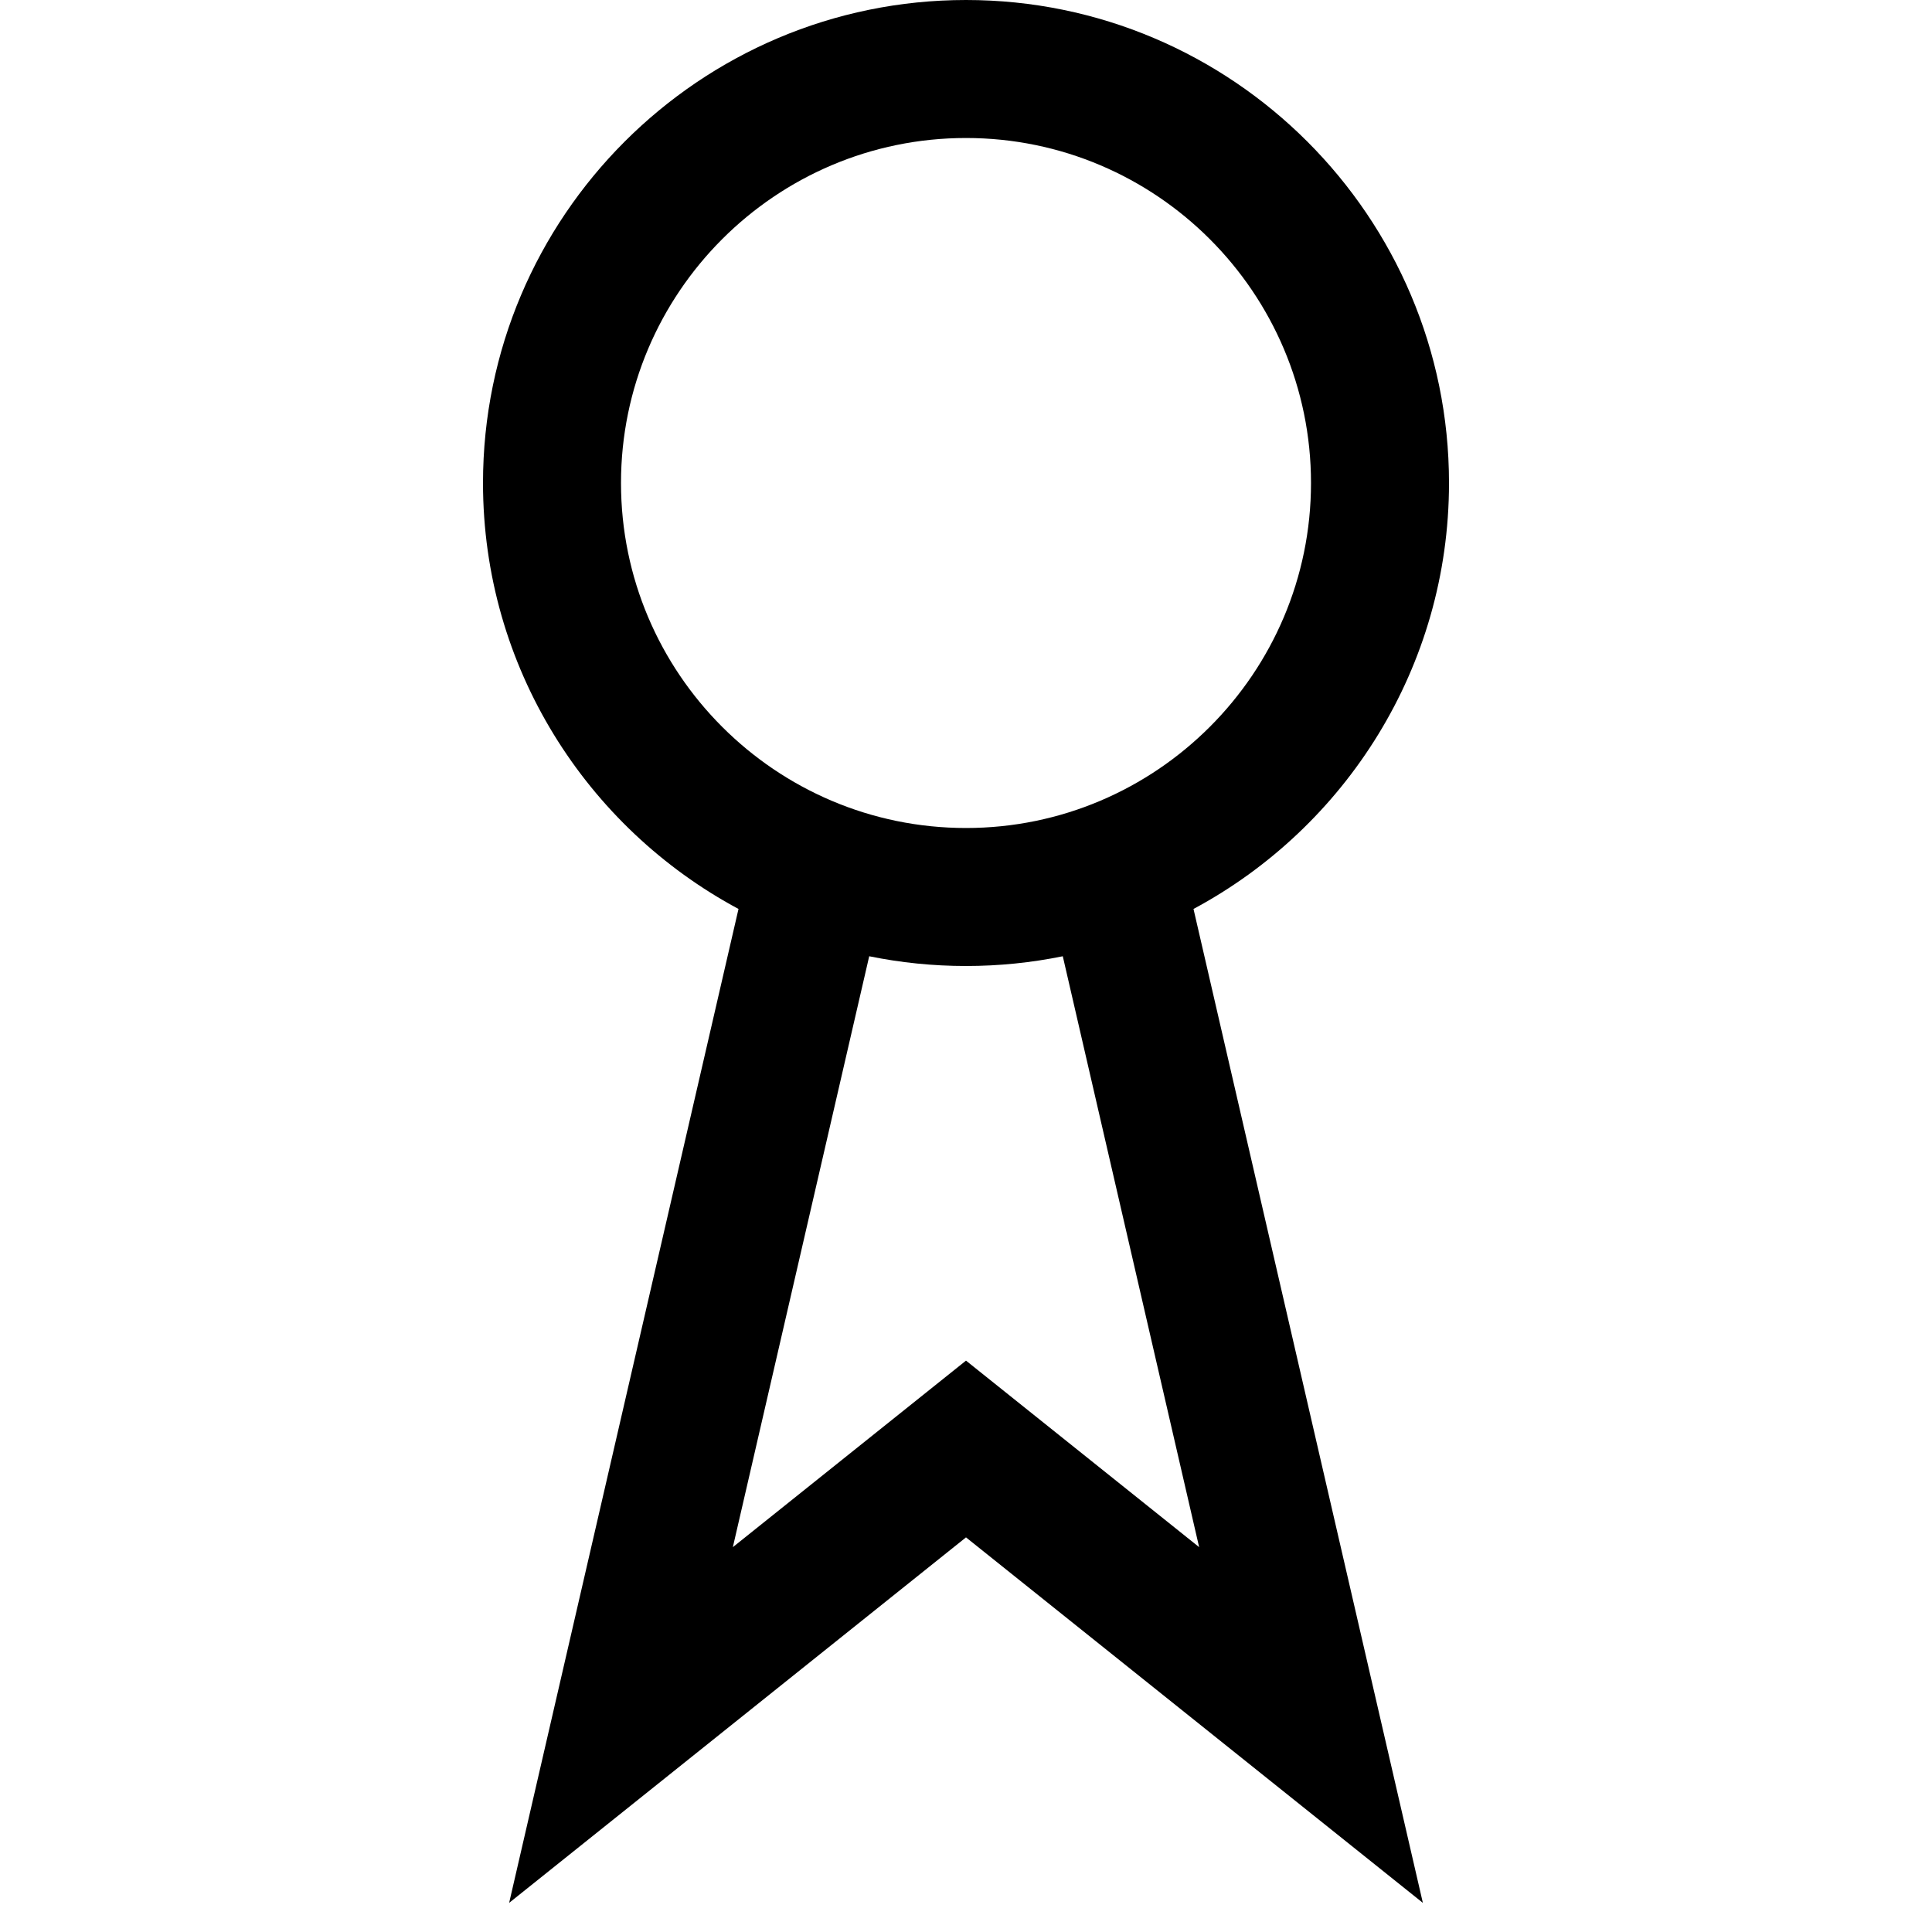 <svg xmlns="http://www.w3.org/2000/svg" viewBox="0 0 448 448" enable-background="new 0 0 448 448"><path d="M336 112c0-61.757-50.243-112-112-112s-112 50.243-112 112c0 42.695 24.017 79.882 59.247 98.773l-53.184 230.467 105.937-84.75 105.938 84.75-53.185-230.467c35.23-18.891 59.247-56.078 59.247-98.773zm-192 0c0-44.112 35.888-80 80-80s80 35.888 80 80-35.888 80-80 80-80-35.888-80-80zm134.063 246.76l-54.063-43.25-54.063 43.25 31.62-137.02c7.253 1.481 14.759 2.26 22.443 2.26 7.684 0 15.19-.779 22.443-2.26l31.62 137.02z"/></svg>